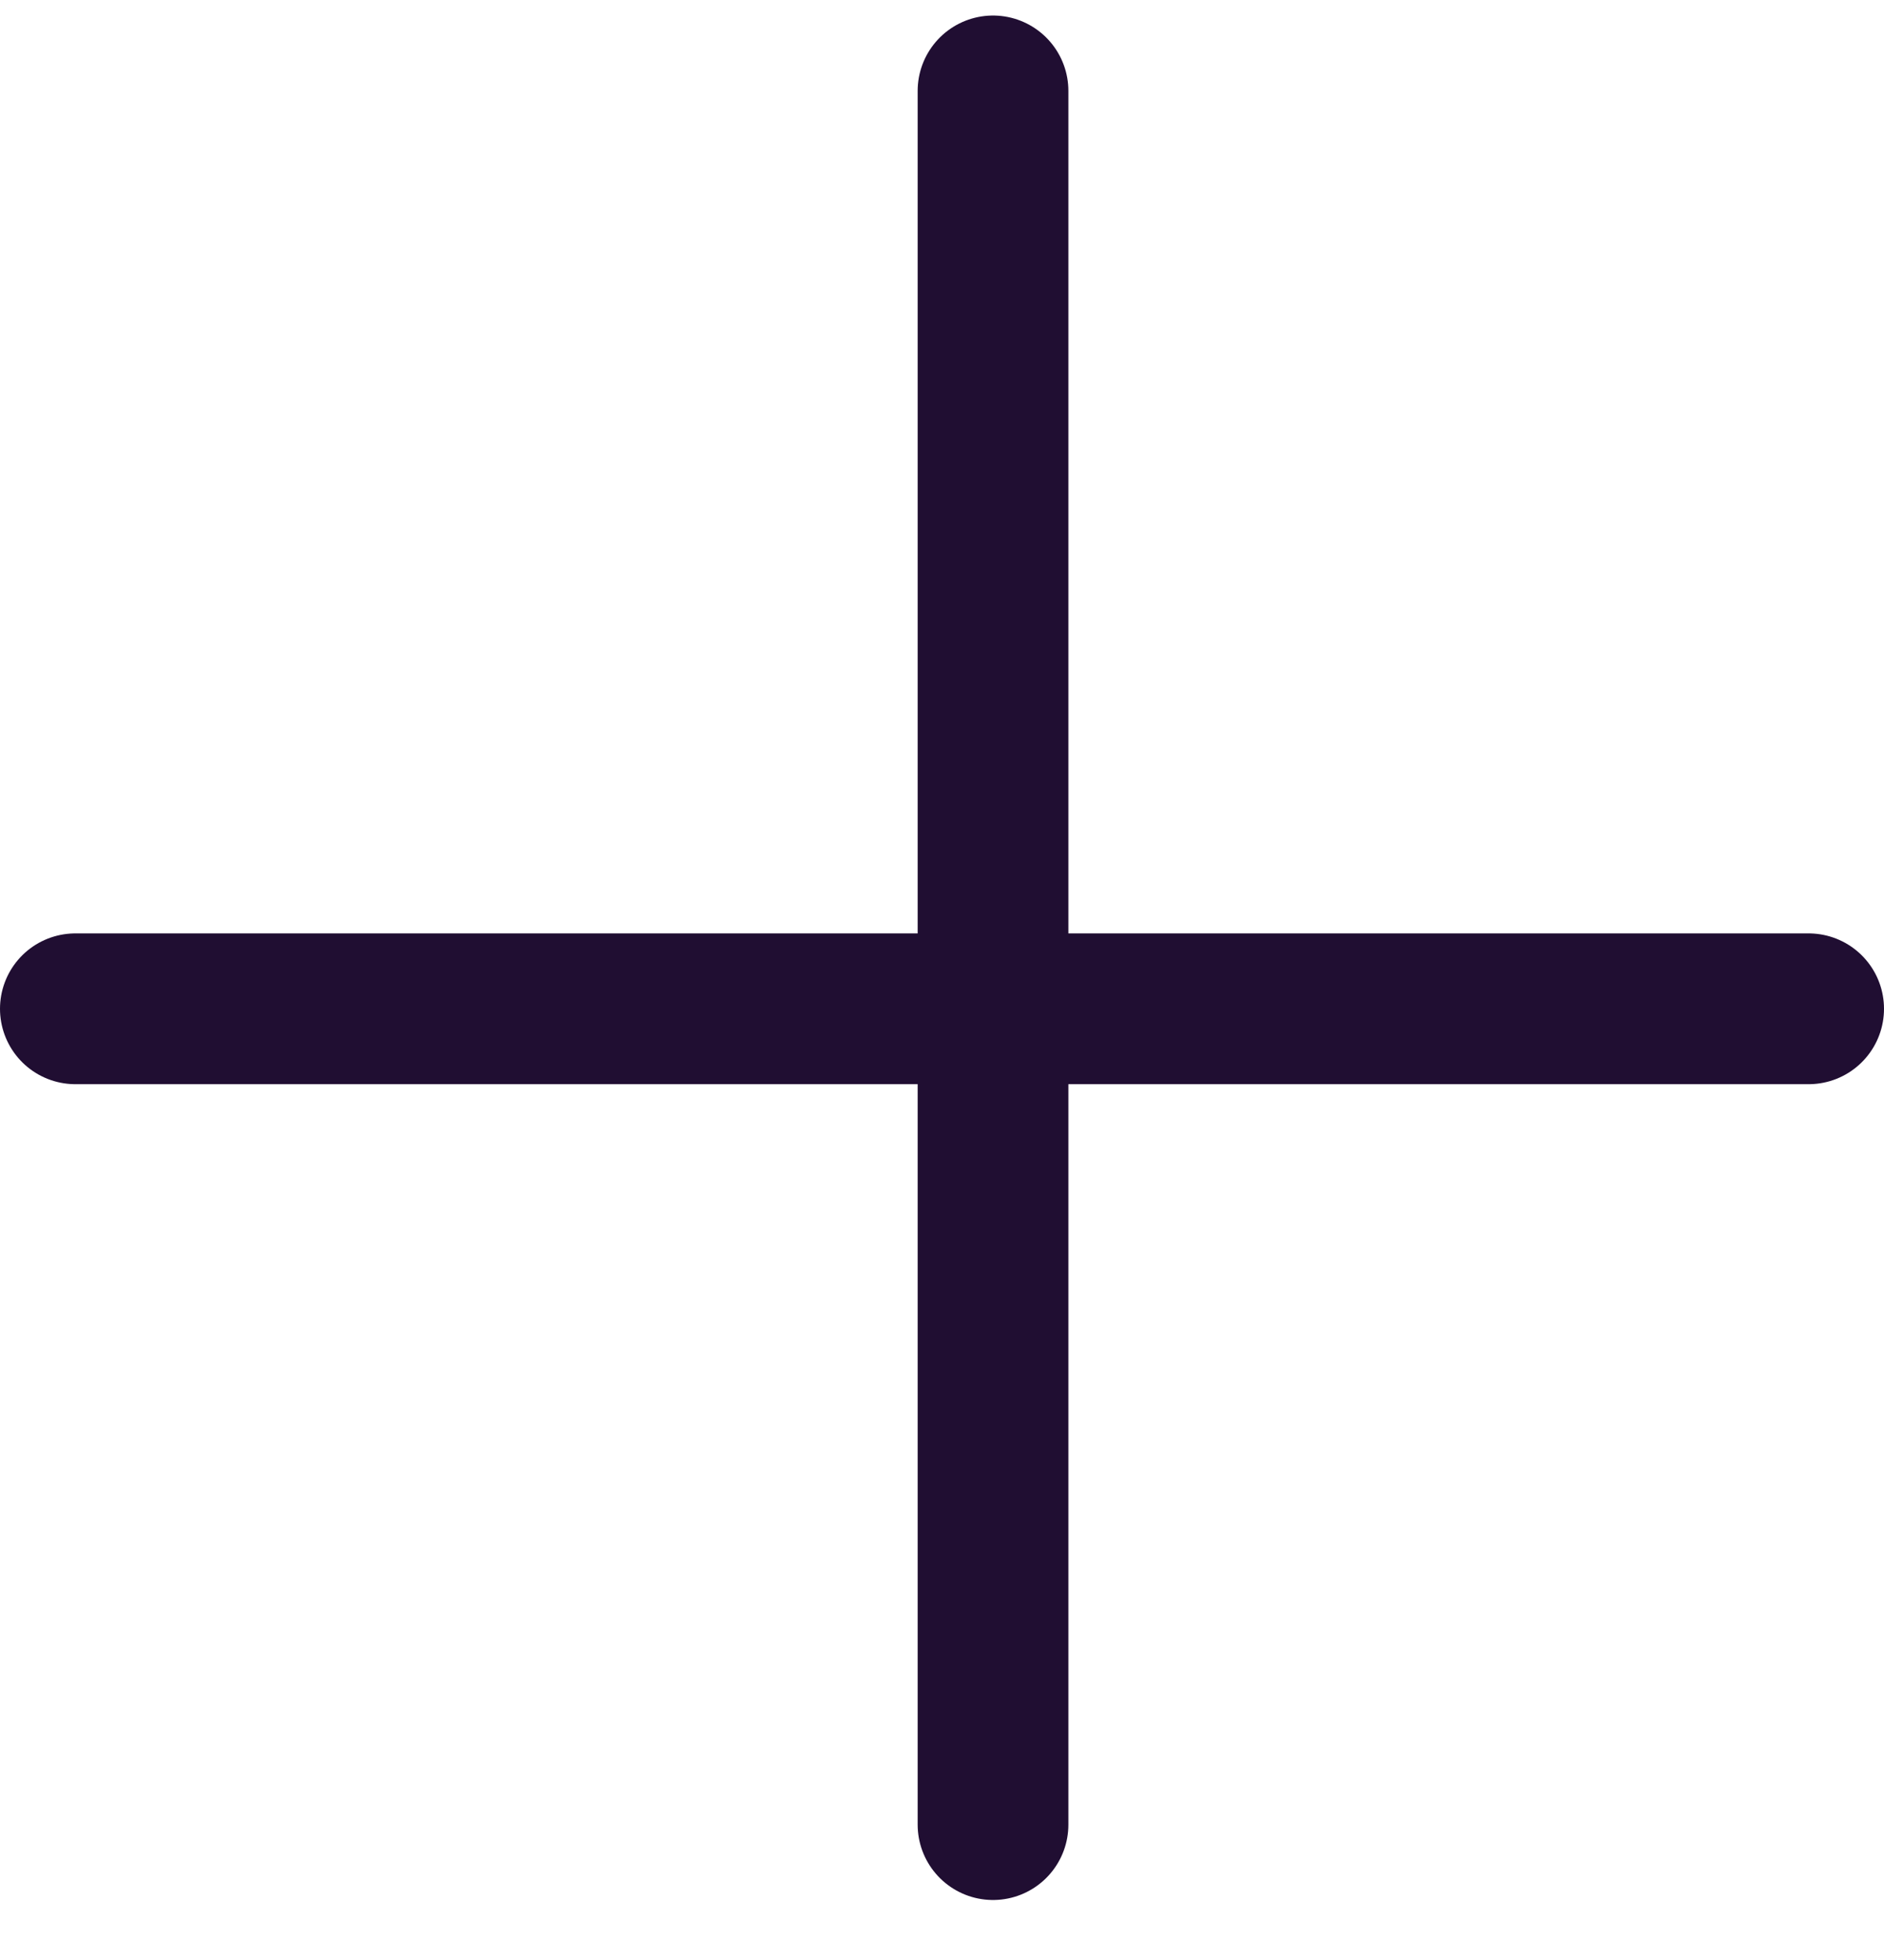 <svg width="25" height="26" viewBox="0 0 25 26" fill="none" xmlns="http://www.w3.org/2000/svg">
<path d="M24 13.382H1" stroke="#200E32" stroke-width="2" stroke-miterlimit="10" stroke-linecap="round" stroke-linejoin="round"/>
<path d="M13.177 24.204V1.206" stroke="#200E32" stroke-width="2" stroke-miterlimit="10" stroke-linecap="round" stroke-linejoin="round"/>
</svg>
